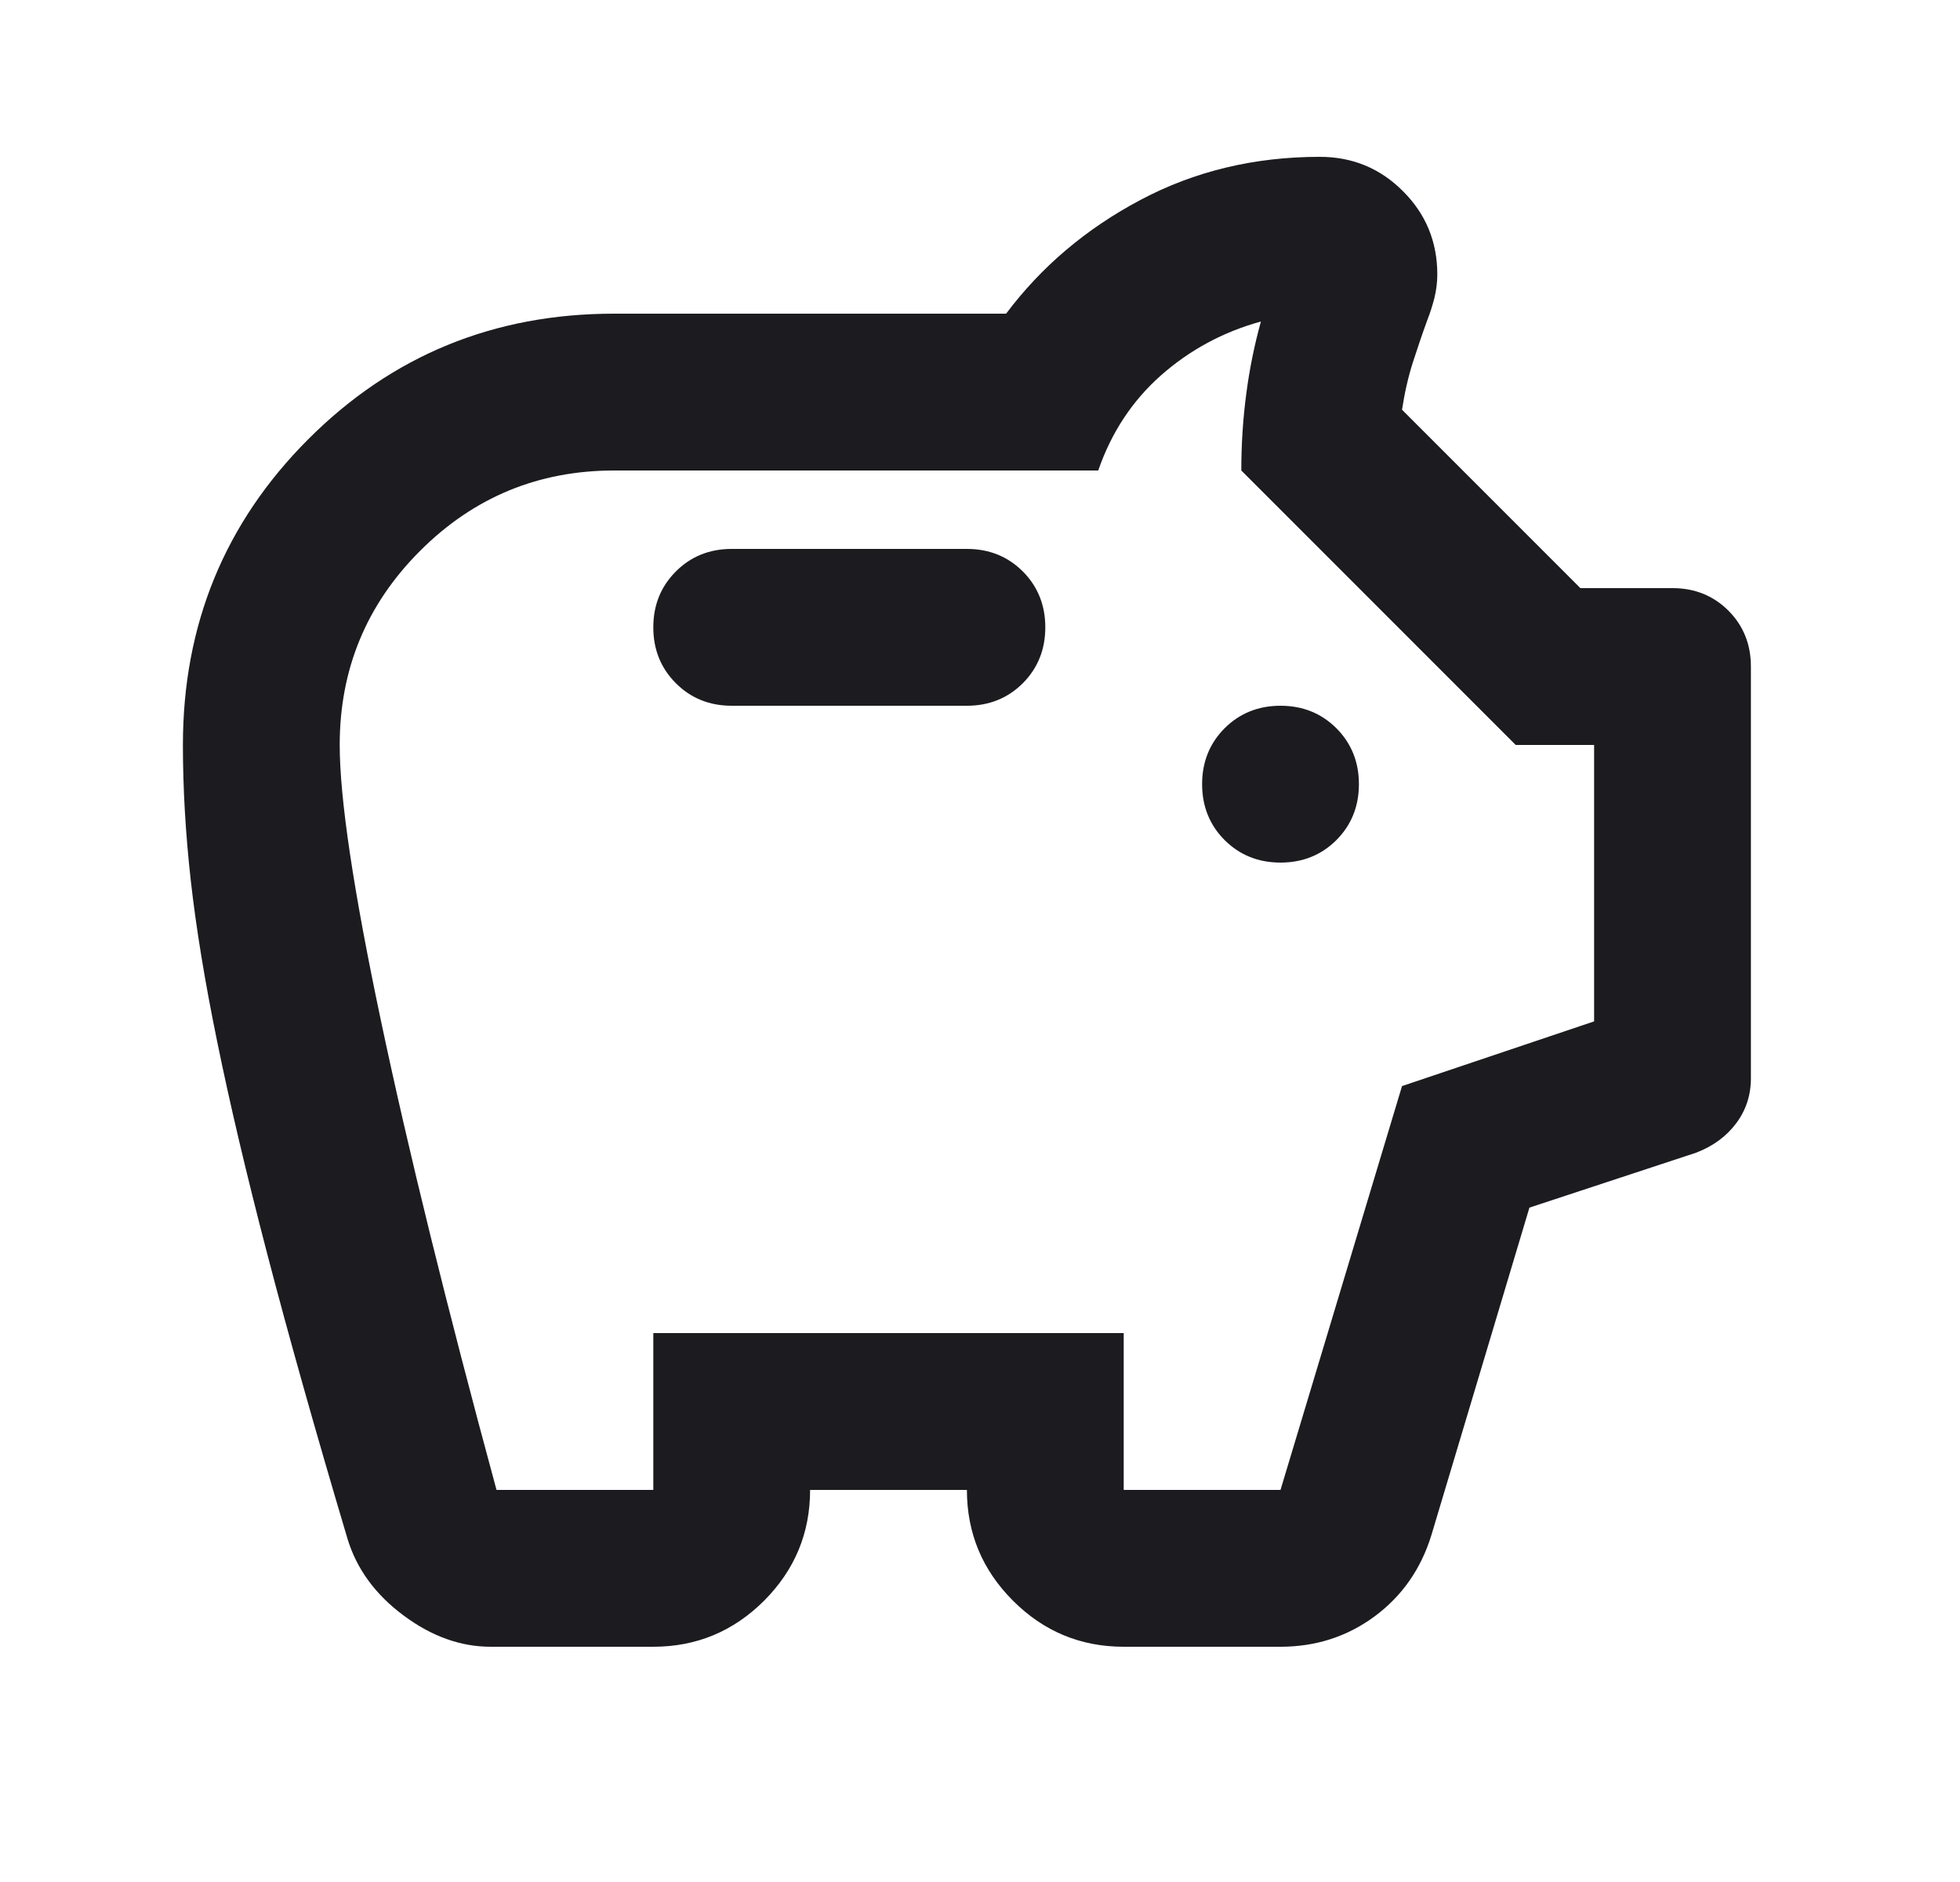 <svg width="25" height="24" viewBox="0 0 25 24" fill="none" xmlns="http://www.w3.org/2000/svg">
<mask id="mask0_1498_944" style="mask-type:alpha" maskUnits="userSpaceOnUse" x="0" y="0" width="25" height="24">
<rect x="0.333" width="24" height="24" fill="#D9D9D9"/>
</mask>
<g mask="url(#mask0_1498_944)">
<path d="M6.258 21C5.875 21 5.504 20.867 5.146 20.6C4.787 20.333 4.55 20.008 4.433 19.625C4.016 18.225 3.675 17.012 3.408 15.988C3.141 14.963 2.929 14.062 2.771 13.287C2.612 12.512 2.5 11.825 2.433 11.225C2.366 10.625 2.333 10.05 2.333 9.5C2.333 7.967 2.866 6.667 3.933 5.6C5 4.533 6.3 4 7.833 4H12.833C13.283 3.4 13.854 2.917 14.546 2.55C15.237 2.183 16 2 16.833 2C17.25 2 17.604 2.146 17.895 2.438C18.187 2.729 18.333 3.083 18.333 3.5C18.333 3.6 18.32 3.7 18.296 3.8C18.27 3.9 18.241 3.992 18.208 4.075C18.141 4.258 18.079 4.442 18.02 4.625C17.962 4.808 17.916 5.008 17.883 5.225L20.158 7.5H21.333C21.616 7.5 21.854 7.596 22.046 7.787C22.237 7.979 22.333 8.217 22.333 8.5V13.75C22.333 13.967 22.27 14.158 22.145 14.325C22.02 14.492 21.85 14.617 21.633 14.7L19.508 15.4L18.258 19.575C18.125 20.008 17.883 20.354 17.533 20.613C17.183 20.871 16.783 21 16.333 21H14.333C13.783 21 13.312 20.804 12.921 20.413C12.529 20.021 12.333 19.55 12.333 19H10.333C10.333 19.55 10.137 20.021 9.746 20.413C9.354 20.804 8.883 21 8.333 21H6.258ZM6.333 19H8.333V17H14.333V19H16.333L17.883 13.85L20.333 13.025V9.5H19.333L15.833 6C15.833 5.667 15.854 5.342 15.896 5.025C15.937 4.708 16 4.4 16.083 4.1C15.6 4.233 15.175 4.463 14.808 4.787C14.441 5.112 14.175 5.517 14.008 6H7.833C6.866 6 6.041 6.342 5.358 7.025C4.675 7.708 4.333 8.533 4.333 9.5C4.333 10.183 4.508 11.354 4.858 13.012C5.208 14.671 5.7 16.667 6.333 19ZM16.333 11C16.616 11 16.854 10.904 17.046 10.713C17.237 10.521 17.333 10.283 17.333 10C17.333 9.717 17.237 9.479 17.046 9.287C16.854 9.096 16.616 9 16.333 9C16.05 9 15.812 9.096 15.62 9.287C15.429 9.479 15.333 9.717 15.333 10C15.333 10.283 15.429 10.521 15.62 10.713C15.812 10.904 16.05 11 16.333 11ZM12.333 9C12.616 9 12.854 8.904 13.046 8.713C13.237 8.521 13.333 8.283 13.333 8C13.333 7.717 13.237 7.479 13.046 7.287C12.854 7.096 12.616 7 12.333 7H9.333C9.05 7 8.812 7.096 8.621 7.287C8.429 7.479 8.333 7.717 8.333 8C8.333 8.283 8.429 8.521 8.621 8.713C8.812 8.904 9.05 9 9.333 9H12.333Z" fill="#1C1B1F"/>
</g>
</svg>

